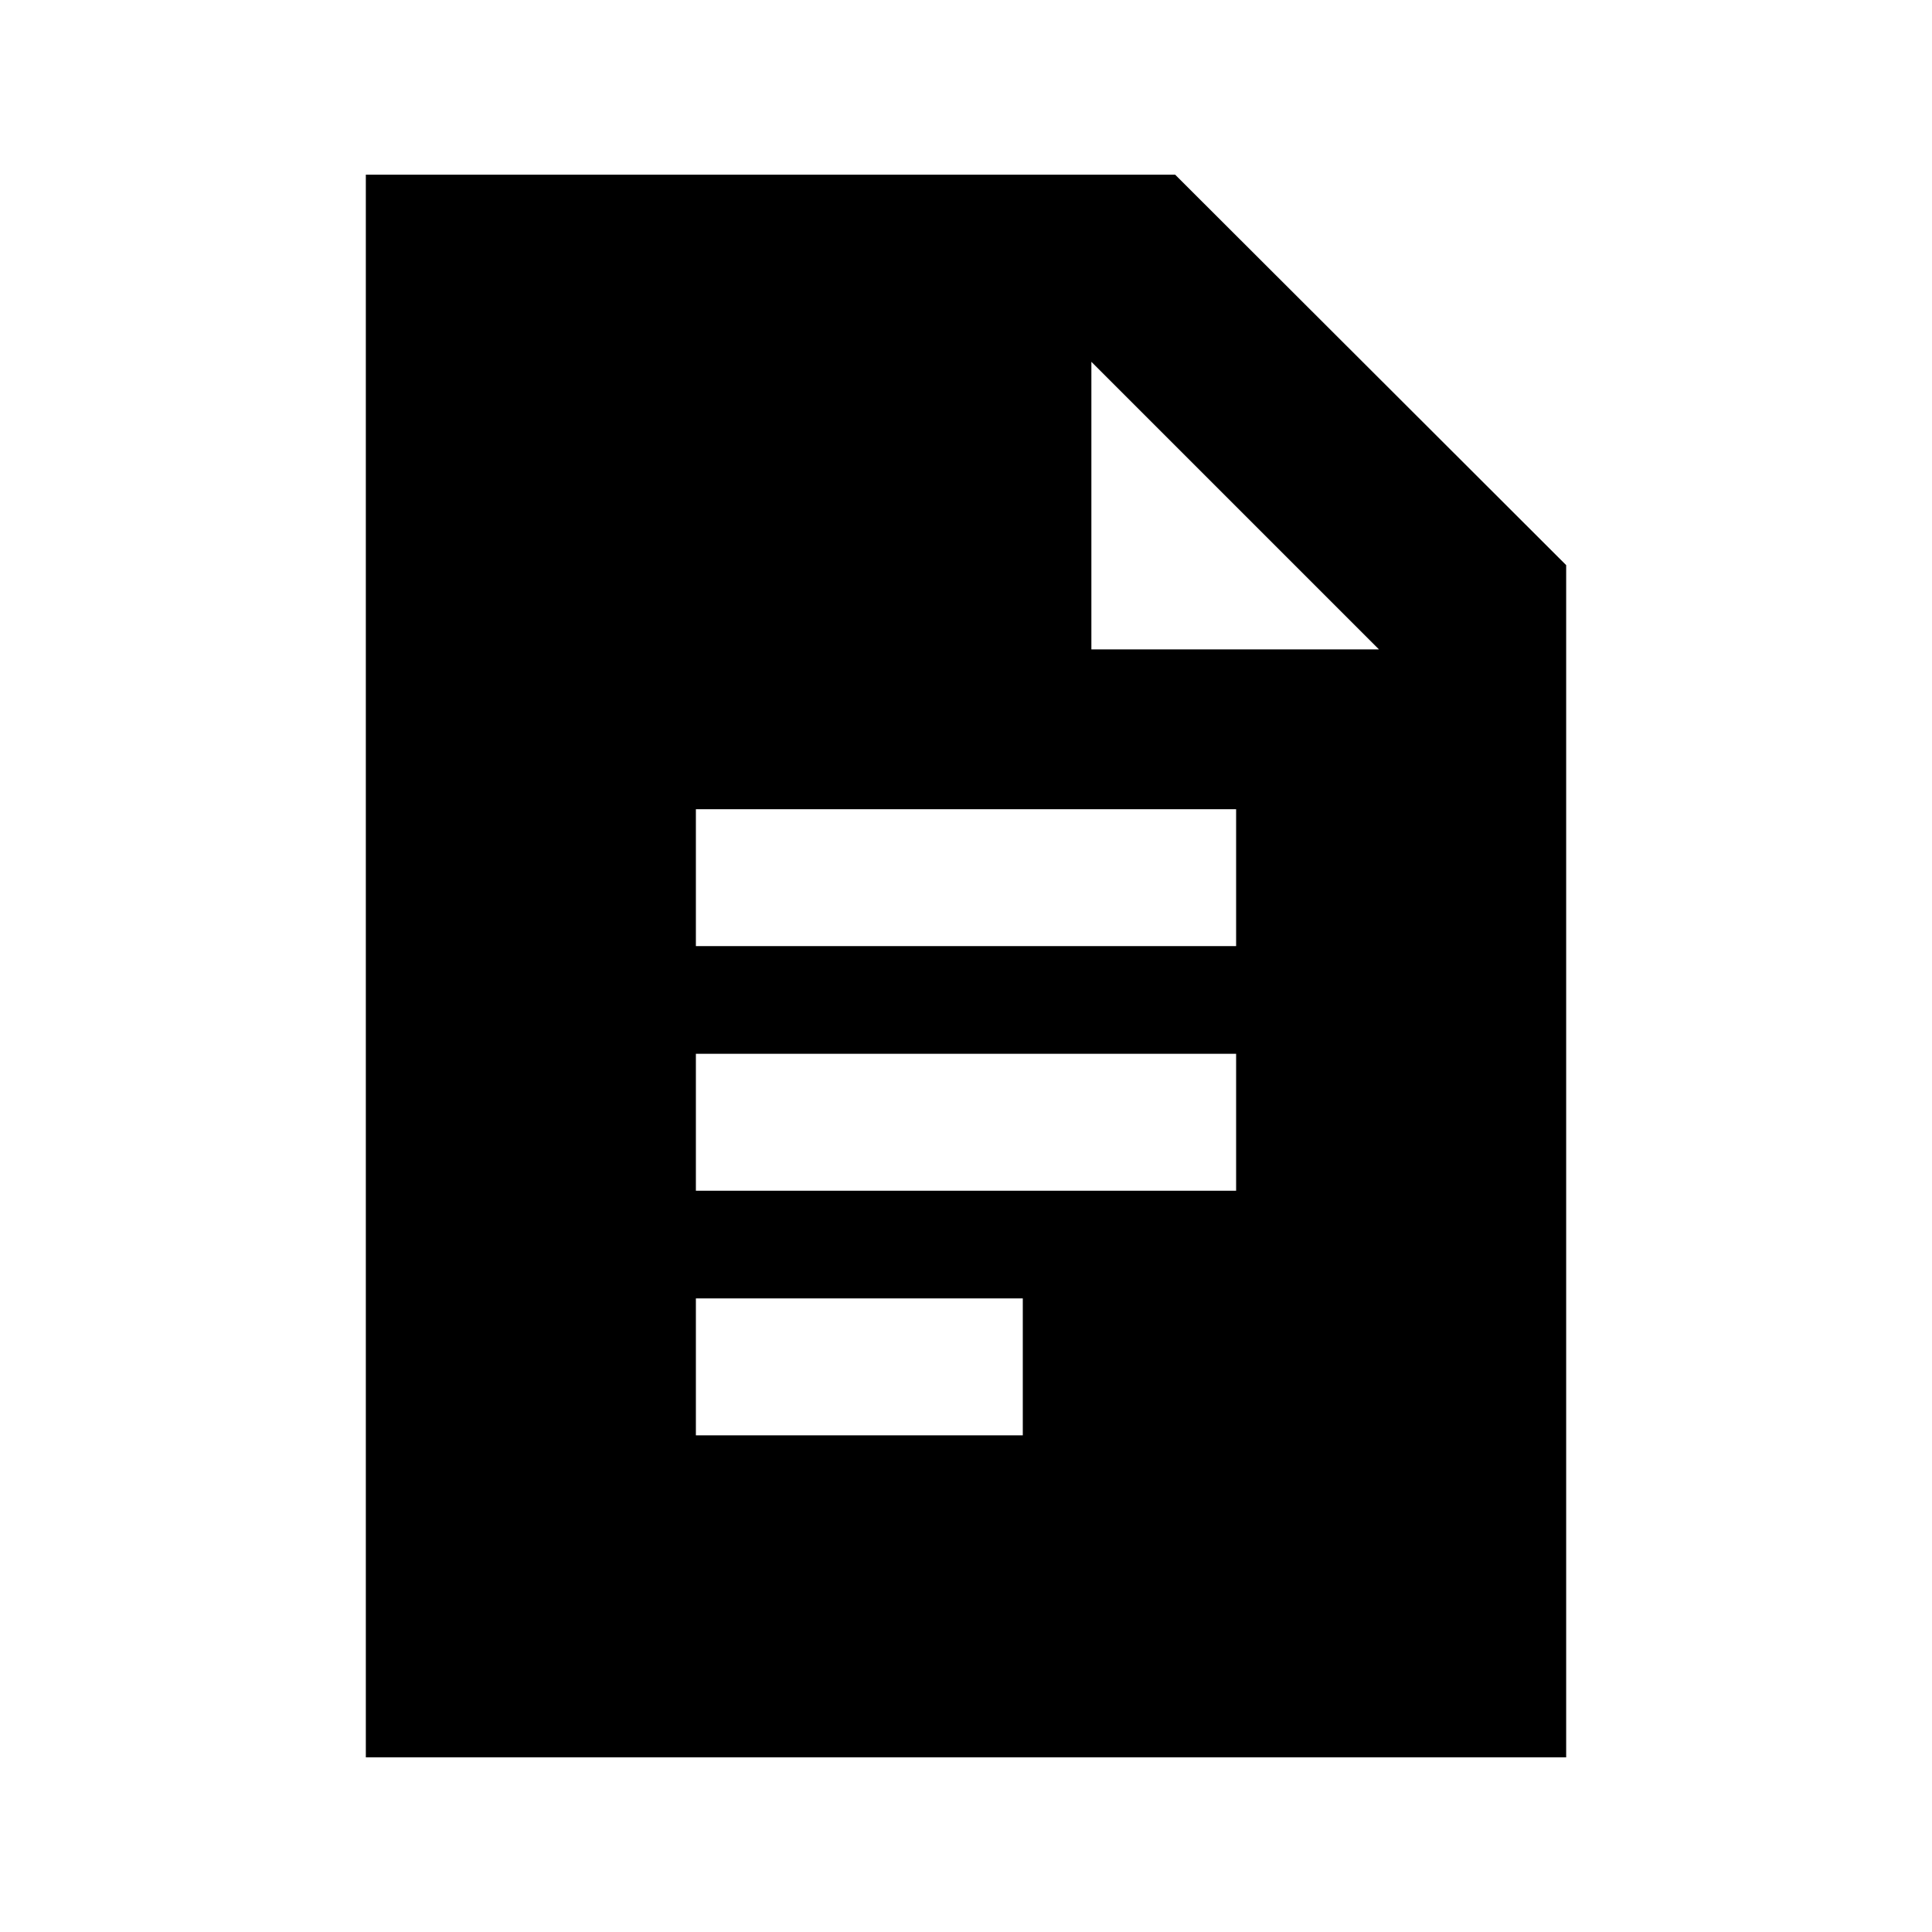 <svg xmlns="http://www.w3.org/2000/svg" height="20" viewBox="0 -960 960 960" width="20"><path d="M345.78-489.87h268.44v-68.04H345.78v68.04Zm0 121.54h268.44v-68.04H345.78v68.04Zm0 121.55h162.44v-68.05H345.78v68.05Zm-164 160v-786.44h402.13l194.31 194.03v592.41H181.78ZM542.3-637.3h142.92L542.3-780.22v142.92Z"/></svg>